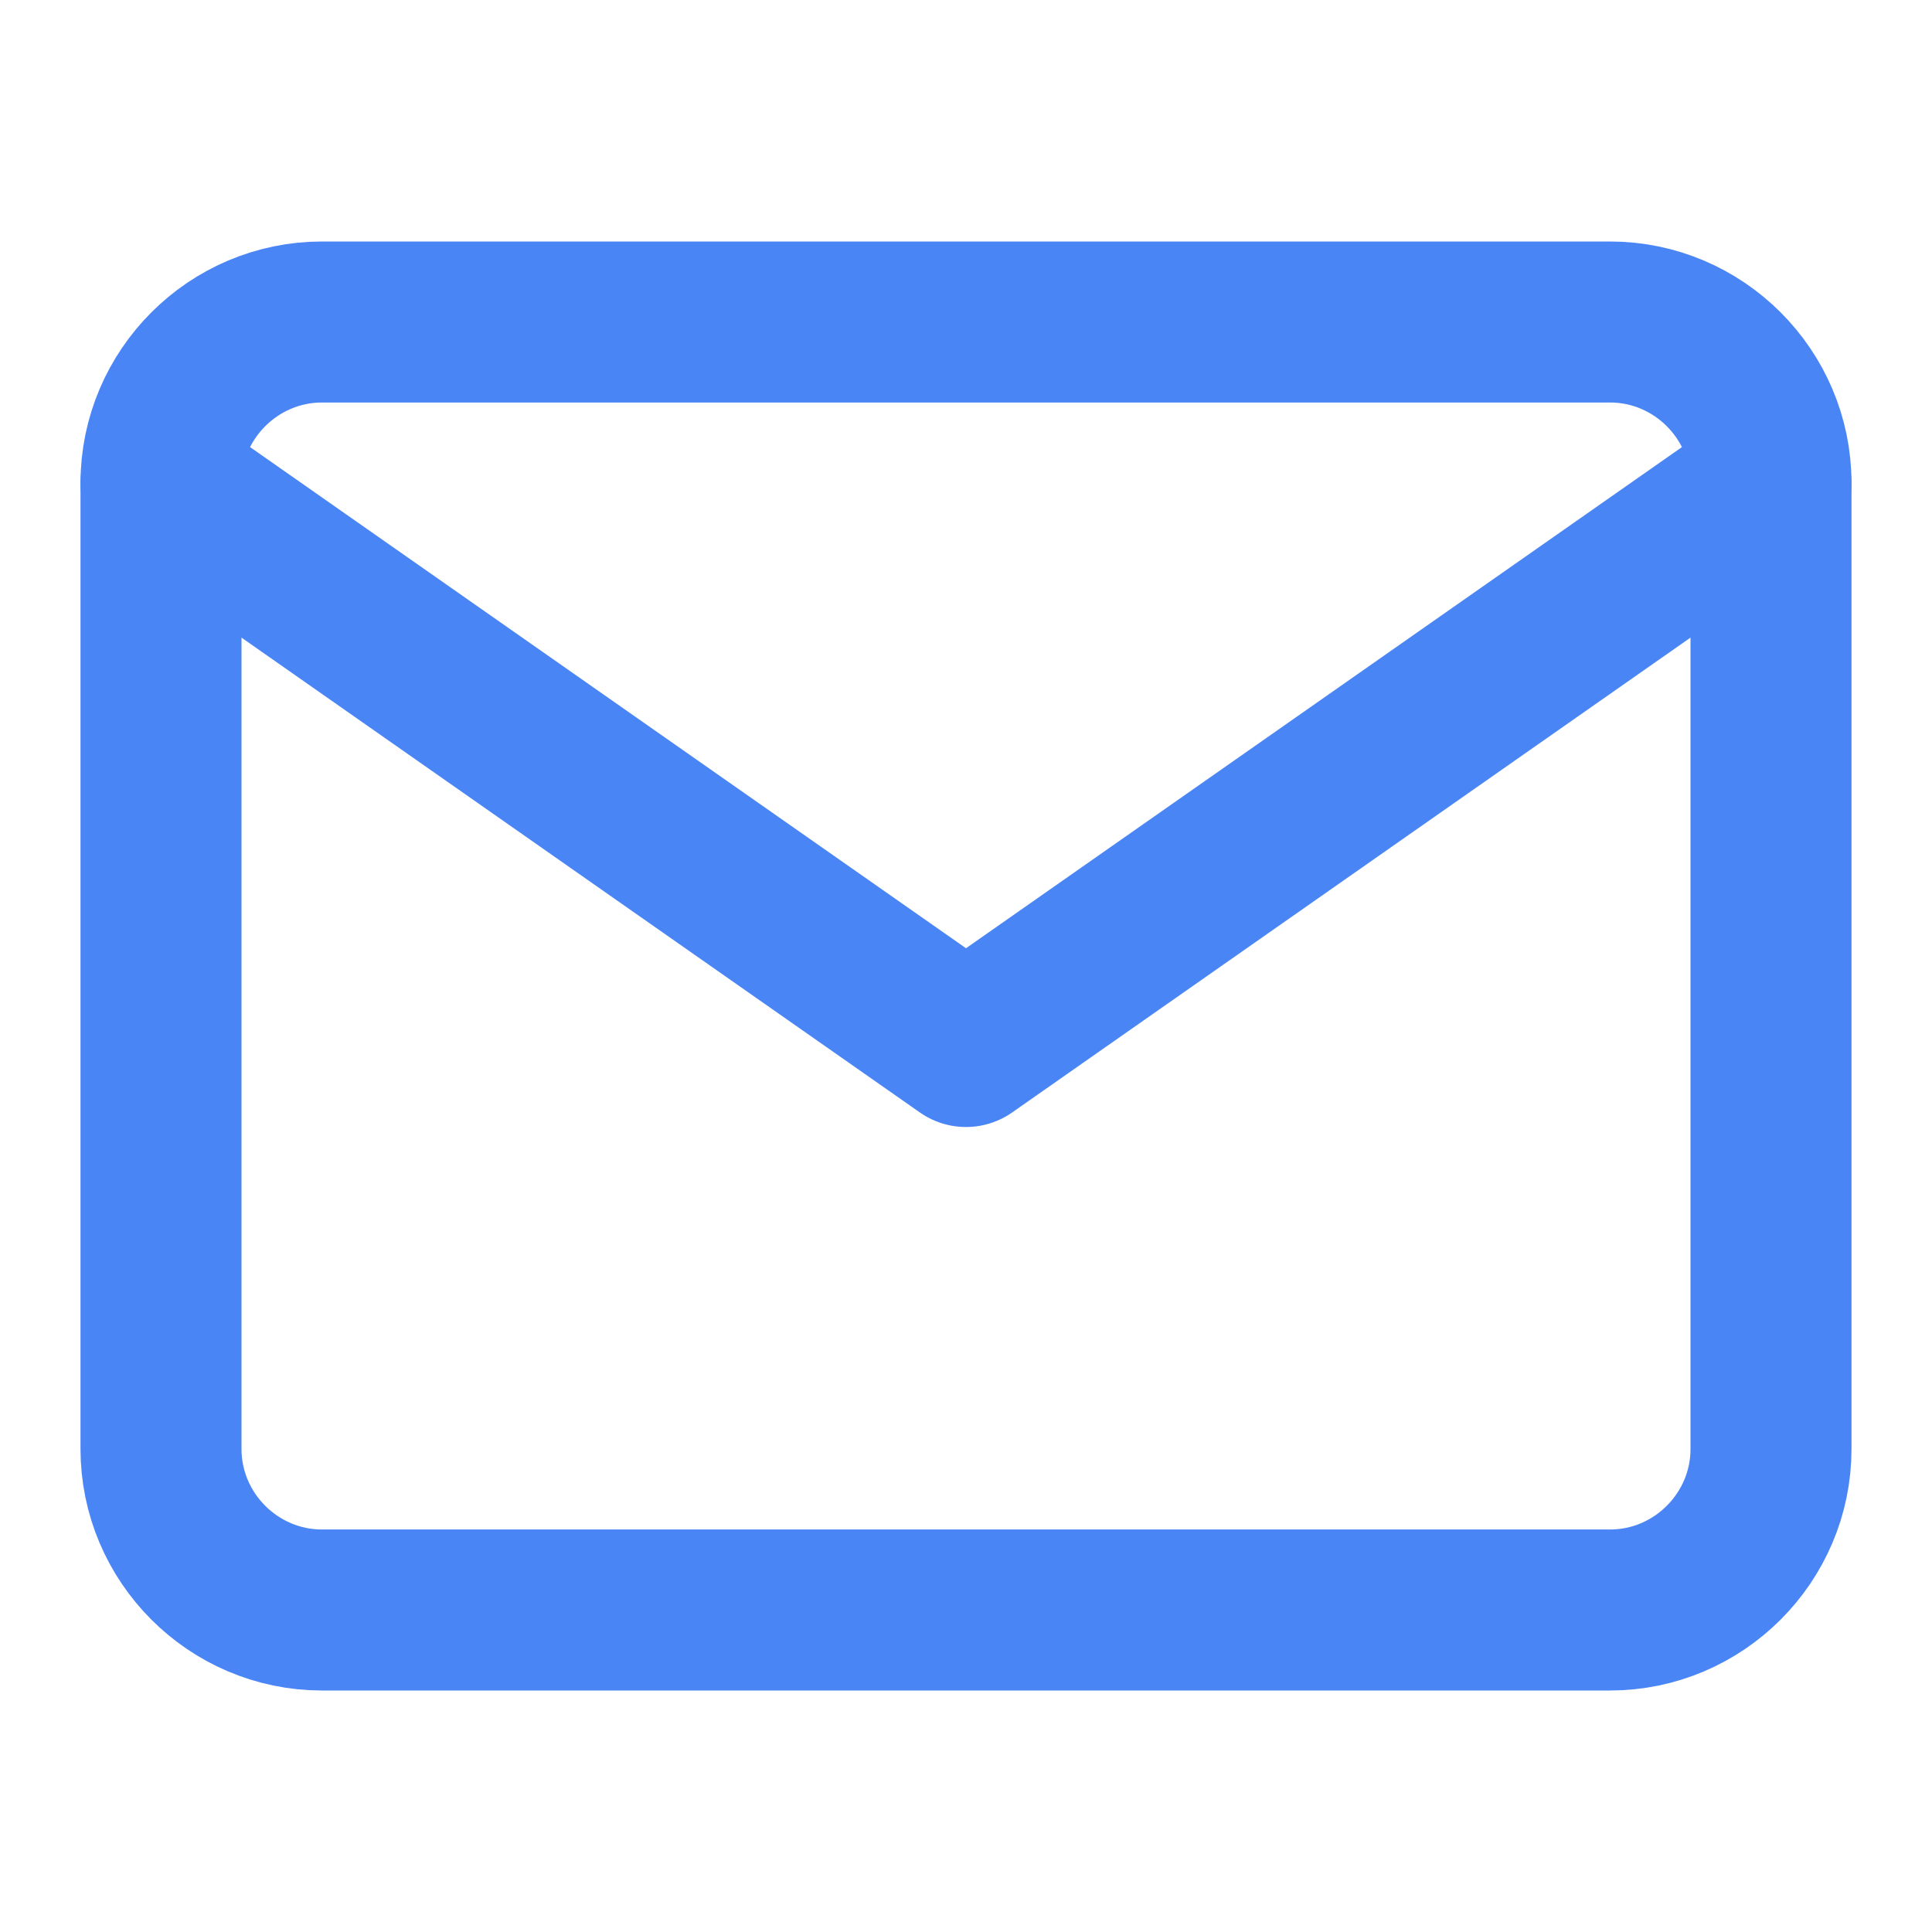 <svg width="24" height="24" viewBox="0 0 24 24" fill="none" xmlns="http://www.w3.org/2000/svg">
<path d="M4 4H20C21.1 4 22 4.9 22 6V18C22 19.1 21.1 20 20 20H4C2.9 20 2 19.1 2 18V6C2 4.9 2.9 4 4 4Z" stroke="#4A85F6" stroke-width="2" stroke-linecap="round" stroke-linejoin="round"/>
<path d="M22 6L12 13L2 6" stroke="#4A85F6" stroke-width="2" stroke-linecap="round" stroke-linejoin="round"/>
</svg>
